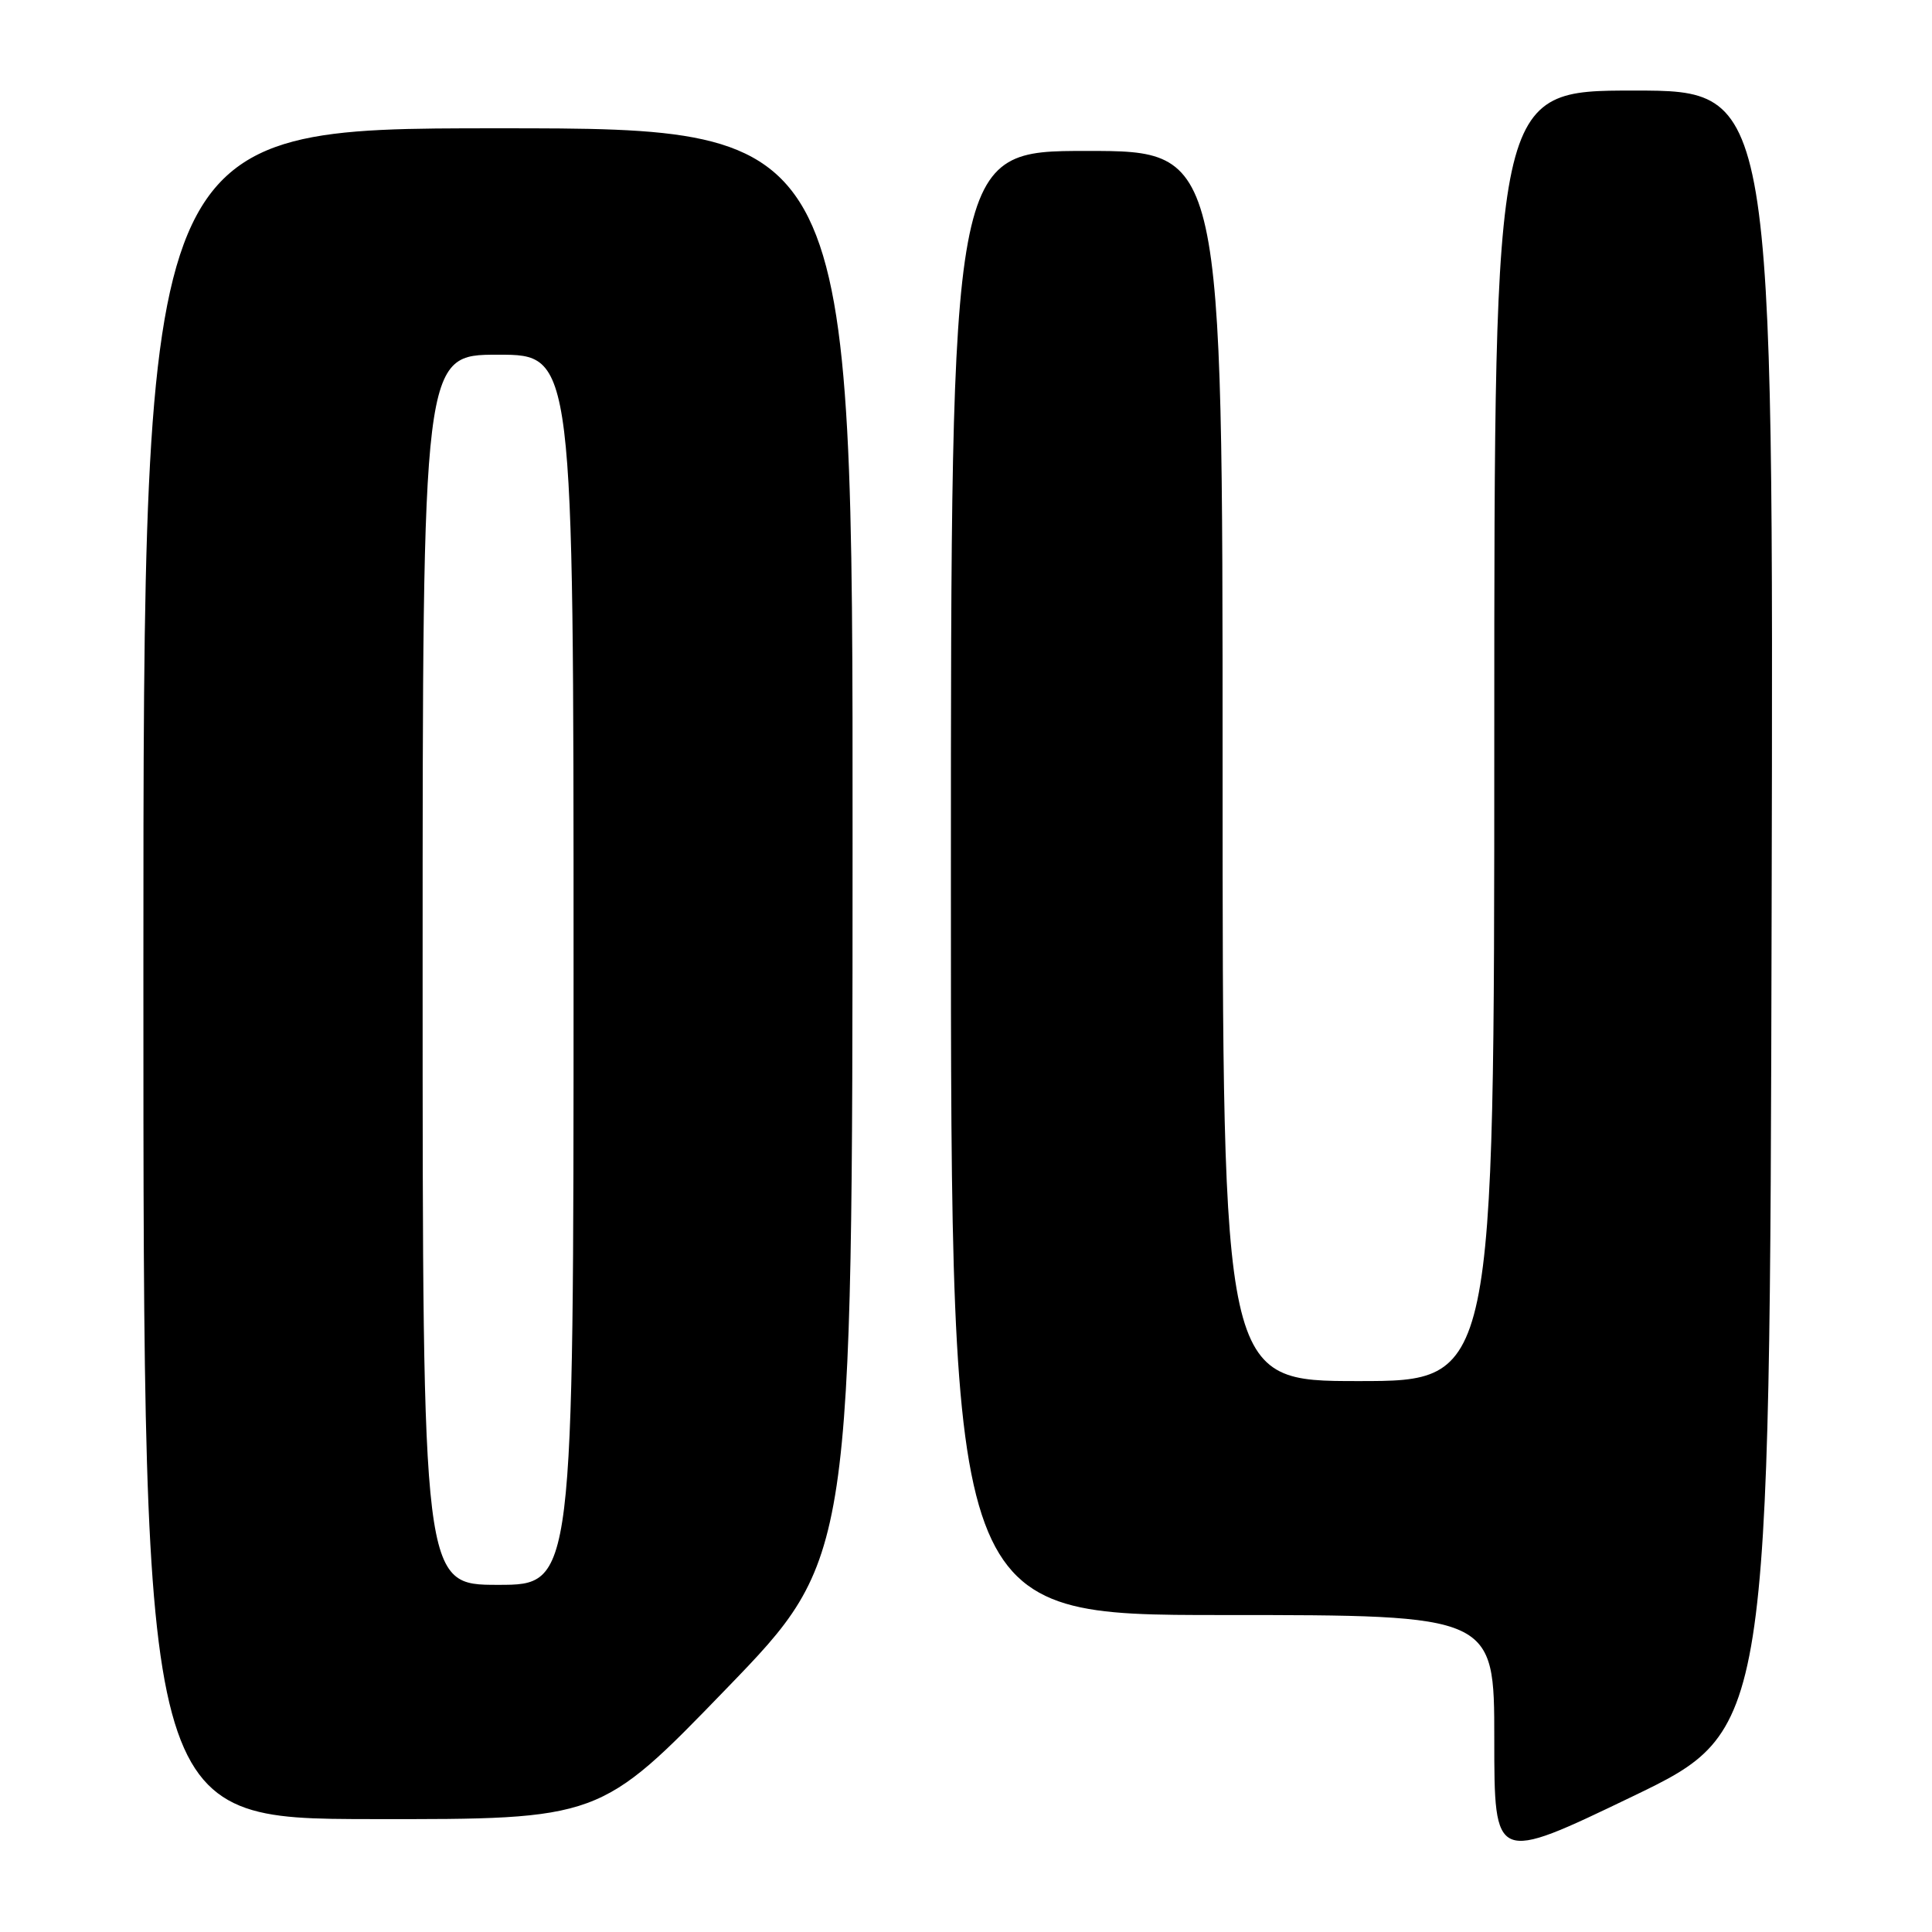 <?xml version="1.0" encoding="UTF-8" standalone="no"?>
<!DOCTYPE svg PUBLIC "-//W3C//DTD SVG 1.1//EN" "http://www.w3.org/Graphics/SVG/1.1/DTD/svg11.dtd" >
<svg xmlns="http://www.w3.org/2000/svg" xmlns:xlink="http://www.w3.org/1999/xlink" version="1.1" viewBox="0 0 256 256">
 <g >
 <path fill="currentColor"
d=" M 234.75 120.64 C 235.01 12.00 235.01 12.00 216.50 12.00 C 198.00 12.00 198.00 12.00 198.00 97.50 C 198.00 183.00 198.00 183.00 180.00 183.00 C 162.00 183.00 162.00 183.00 162.00 101.50 C 162.00 20.00 162.00 20.00 144.00 20.00 C 126.00 20.00 126.00 20.00 126.00 117.00 C 126.00 214.00 126.00 214.00 162.00 214.00 C 198.00 214.00 198.00 214.00 198.00 230.43 C 198.00 246.85 198.00 246.85 216.25 238.07 C 234.50 229.28 234.50 229.28 234.75 120.64 Z  M 96.22 223.79 C 112.95 206.50 112.95 206.50 112.97 111.75 C 113.00 17.00 113.00 17.00 66.00 17.00 C 19.00 17.00 19.00 17.00 19.00 129.00 C 19.00 241.00 19.00 241.00 49.25 241.04 C 79.50 241.08 79.50 241.08 96.22 223.79 Z  M 56.00 128.50 C 56.00 47.00 56.00 47.00 66.00 47.00 C 76.00 47.00 76.00 47.00 76.00 128.50 C 76.00 210.00 76.00 210.00 66.00 210.00 C 56.00 210.00 56.00 210.00 56.00 128.50 Z "/>
</g>
</svg>